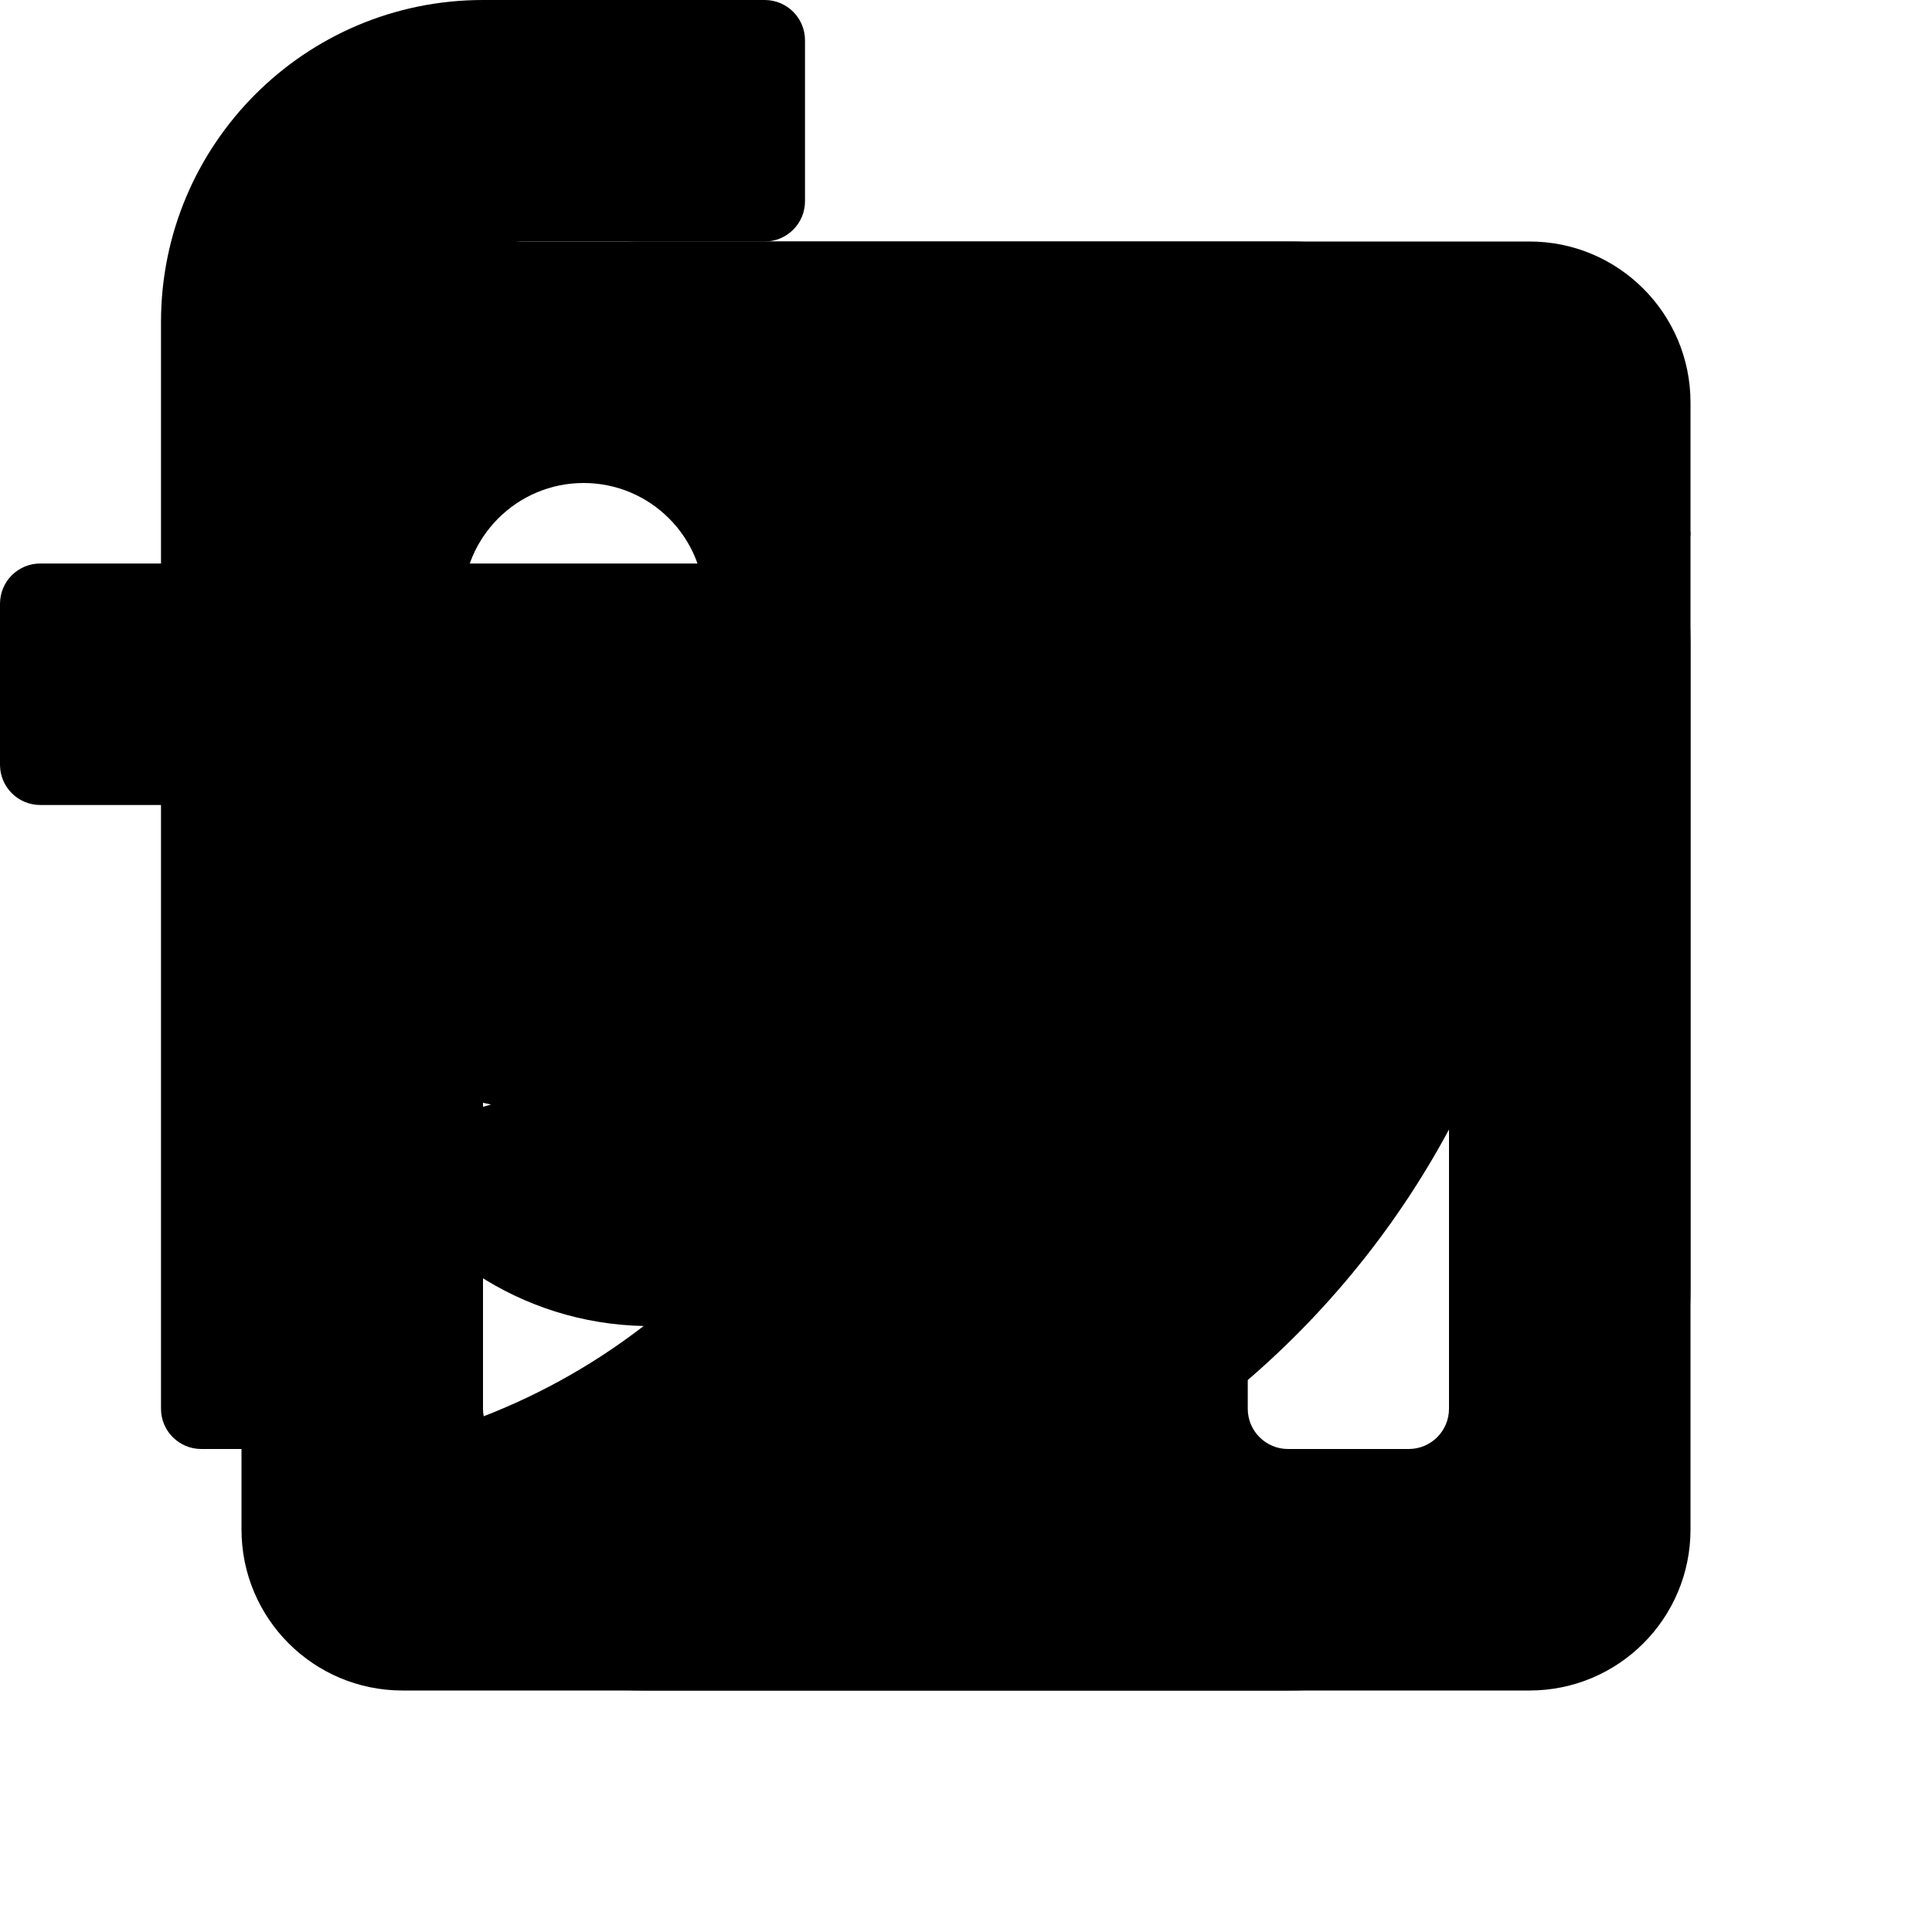 <svg width="24" height="24" viewBox="0 0 24 24" fill="none" xmlns="http://www.w3.org/2000/svg"
     xmlns:xlink="http://www.w3.org/1999/xlink">
    <g id="instagram">
        <desc>
            Created with Pixso.
        </desc>
        <defs>
            <clipPath id="clip11_6563">
                <rect id="Instagram" width="24" height="24" fill="white" fill-opacity="0"/>
            </clipPath>
        </defs>
        <rect id="Instagram" width="24" height="24" fill="#FFFFFF" fill-opacity="0"/>
        <g clip-path="url(#clip11_6563)">
            <path id="Vector"
                  d="M16 3L8 3C5.239 3 3 5.239 3 8L3 16C3 18.762 5.239 21 8 21L16 21C18.761 21 21 18.762 21 16L21 8C21 5.239 18.761 3 16 3ZM19.25 16C19.244 17.793 17.793 19.244 16 19.25L8 19.25C6.207 19.244 4.755 17.793 4.75 16L4.75 8C4.755 6.207 6.207 4.755 8 4.75L16 4.75C17.793 4.755 19.244 6.207 19.25 8L19.25 16ZM16.75 8.25C17.302 8.25 17.75 7.802 17.75 7.25C17.75 6.698 17.302 6.25 16.75 6.25C16.198 6.25 15.75 6.698 15.75 7.25C15.75 7.802 16.198 8.25 16.75 8.25ZM12 7.5C9.515 7.5 7.5 9.515 7.5 12C7.5 14.485 9.515 16.5 12 16.5C14.485 16.5 16.5 14.485 16.5 12C16.503 10.806 16.029 9.66 15.185 8.815C14.34 7.971 13.194 7.497 12 7.5ZM9.25 12C9.25 13.519 10.481 14.75 12 14.75C13.519 14.75 14.75 13.519 14.75 12C14.75 10.481 13.519 9.25 12 9.25C10.481 9.25 9.25 10.481 9.25 12Z"
                  fill="#000000" fill-opacity="1" fill-rule="evenodd"/>
        </g>
    </g>
    <g id="linkenId">
        <desc>
            Created with Pixso.
        </desc>
        <defs>
            <clipPath id="clip11_6567">
                <rect id="LinkedIn" width="24" height="24" fill="white" fill-opacity="0"/>
            </clipPath>
        </defs>
        <rect id="LinkedIn" width="24" height="24" fill="#FFFFFF" fill-opacity="0"/>
        <g clip-path="url(#clip11_6567)">
            <path id="Vector"
                  d="M5 3L19 3C20.105 3 21 3.896 21 5L21 19C21 20.105 20.105 21 19 21L5 21C3.895 21 3 20.105 3 19L3 5C3 3.896 3.895 3 5 3ZM8 18C8.276 18 8.5 17.776 8.5 17.5L8.5 10.5C8.5 10.224 8.276 10 8 10L6.5 10C6.224 10 6 10.224 6 10.5L6 17.5C6 17.776 6.224 18 6.5 18L8 18ZM7.25 9C6.422 9 5.75 8.328 5.75 7.5C5.75 6.672 6.422 6 7.25 6C8.078 6 8.75 6.672 8.75 7.5C8.75 8.328 8.078 9 7.25 9ZM17.5 18C17.776 18 18 17.776 18 17.5L18 12.9C18.032 11.311 16.858 9.955 15.28 9.76C14.177 9.659 13.108 10.174 12.5 11.1L12.5 10.5C12.5 10.224 12.276 10 12 10L10.5 10C10.224 10 10 10.224 10 10.5L10 17.5C10 17.776 10.224 18 10.5 18L12 18C12.276 18 12.5 17.776 12.5 17.5L12.5 13.75C12.5 12.922 13.172 12.25 14 12.25C14.828 12.25 15.5 12.922 15.5 13.75L15.5 17.5C15.5 17.776 15.724 18 16 18L17.5 18Z"
                  fill="#000000" fill-opacity="1" fill-rule="evenodd"/>
        </g>
    </g>
    <g id="twitter">
        <desc>
            Created with Pixso.
        </desc>
        <defs>
            <clipPath id="clip11_6565">
                <rect id="Twitter" width="24" height="24" fill="white" fill-opacity="0"/>
            </clipPath>
        </defs>
        <rect id="Twitter" width="24" height="24" fill="#FFFFFF" fill-opacity="0"/>
        <g clip-path="url(#clip11_6565)">
            <path id="Vector"
                  d="M20.973 6.717C20.508 7.337 19.947 7.877 19.31 8.318C19.31 8.479 19.31 8.641 19.31 8.812C19.315 11.751 18.142 14.569 16.052 16.634C13.962 18.7 11.131 19.84 8.194 19.799C6.496 19.805 4.82 19.417 3.296 18.666C3.214 18.63 3.161 18.549 3.162 18.459L3.162 18.36C3.162 18.231 3.266 18.127 3.395 18.127C5.064 18.072 6.674 17.493 7.996 16.472C6.486 16.442 5.126 15.547 4.501 14.171C4.469 14.096 4.479 14.009 4.527 13.943C4.574 13.877 4.653 13.841 4.734 13.847C5.193 13.893 5.657 13.851 6.1 13.721C4.432 13.375 3.179 11.991 3 10.296C2.993 10.214 3.03 10.136 3.096 10.088C3.162 10.04 3.248 10.03 3.323 10.062C3.771 10.259 4.254 10.364 4.743 10.368C3.282 9.408 2.651 7.584 3.207 5.926C3.264 5.765 3.402 5.646 3.57 5.613C3.737 5.58 3.91 5.637 4.024 5.764C5.996 7.863 8.706 9.114 11.582 9.253C11.508 8.959 11.472 8.657 11.474 8.354C11.501 6.765 12.484 5.349 13.963 4.77C15.443 4.19 17.125 4.562 18.223 5.71C18.971 5.568 19.695 5.316 20.371 4.964C20.42 4.933 20.483 4.933 20.532 4.964C20.563 5.014 20.563 5.076 20.532 5.126C20.205 5.875 19.652 6.504 18.951 6.924C19.565 6.853 20.169 6.708 20.748 6.493C20.797 6.459 20.861 6.459 20.91 6.493C20.951 6.511 20.981 6.547 20.994 6.59C21.006 6.634 20.998 6.68 20.973 6.717Z"
                  fill="#000000" fill-opacity="1" fill-rule="nonzero"/>
        </g>
        <g id="facebook">
            <desc>
                Created with Pixso.
            </desc>
            <defs/>
            <path id="Vector"
                  d="M9.5 3L6.5 3C5.948 3 5.5 3.448 5.5 4L5.5 7L9.5 7C9.614 6.998 9.722 7.05 9.789 7.142C9.857 7.233 9.876 7.352 9.84 7.46L9.1 9.66C9.032 9.862 8.843 9.998 8.63 10L5.5 10L5.5 17.5C5.5 17.776 5.276 18 5 18L2.5 18C2.224 18 2 17.776 2 17.5L2 10L0.5 10C0.224 10 0 9.776 0 9.5L0 7.5C0 7.224 0.224 7 0.5 7L2 7L2 4C2 1.791 3.791 0 6 0L9.5 0C9.776 0 10 0.224 10 0.5L10 2.5C10 2.776 9.776 3 9.5 3Z"
                  fill="#000000" fill-opacity="1" fill-rule="nonzero"/>
        </g>
    </g>

</svg>


